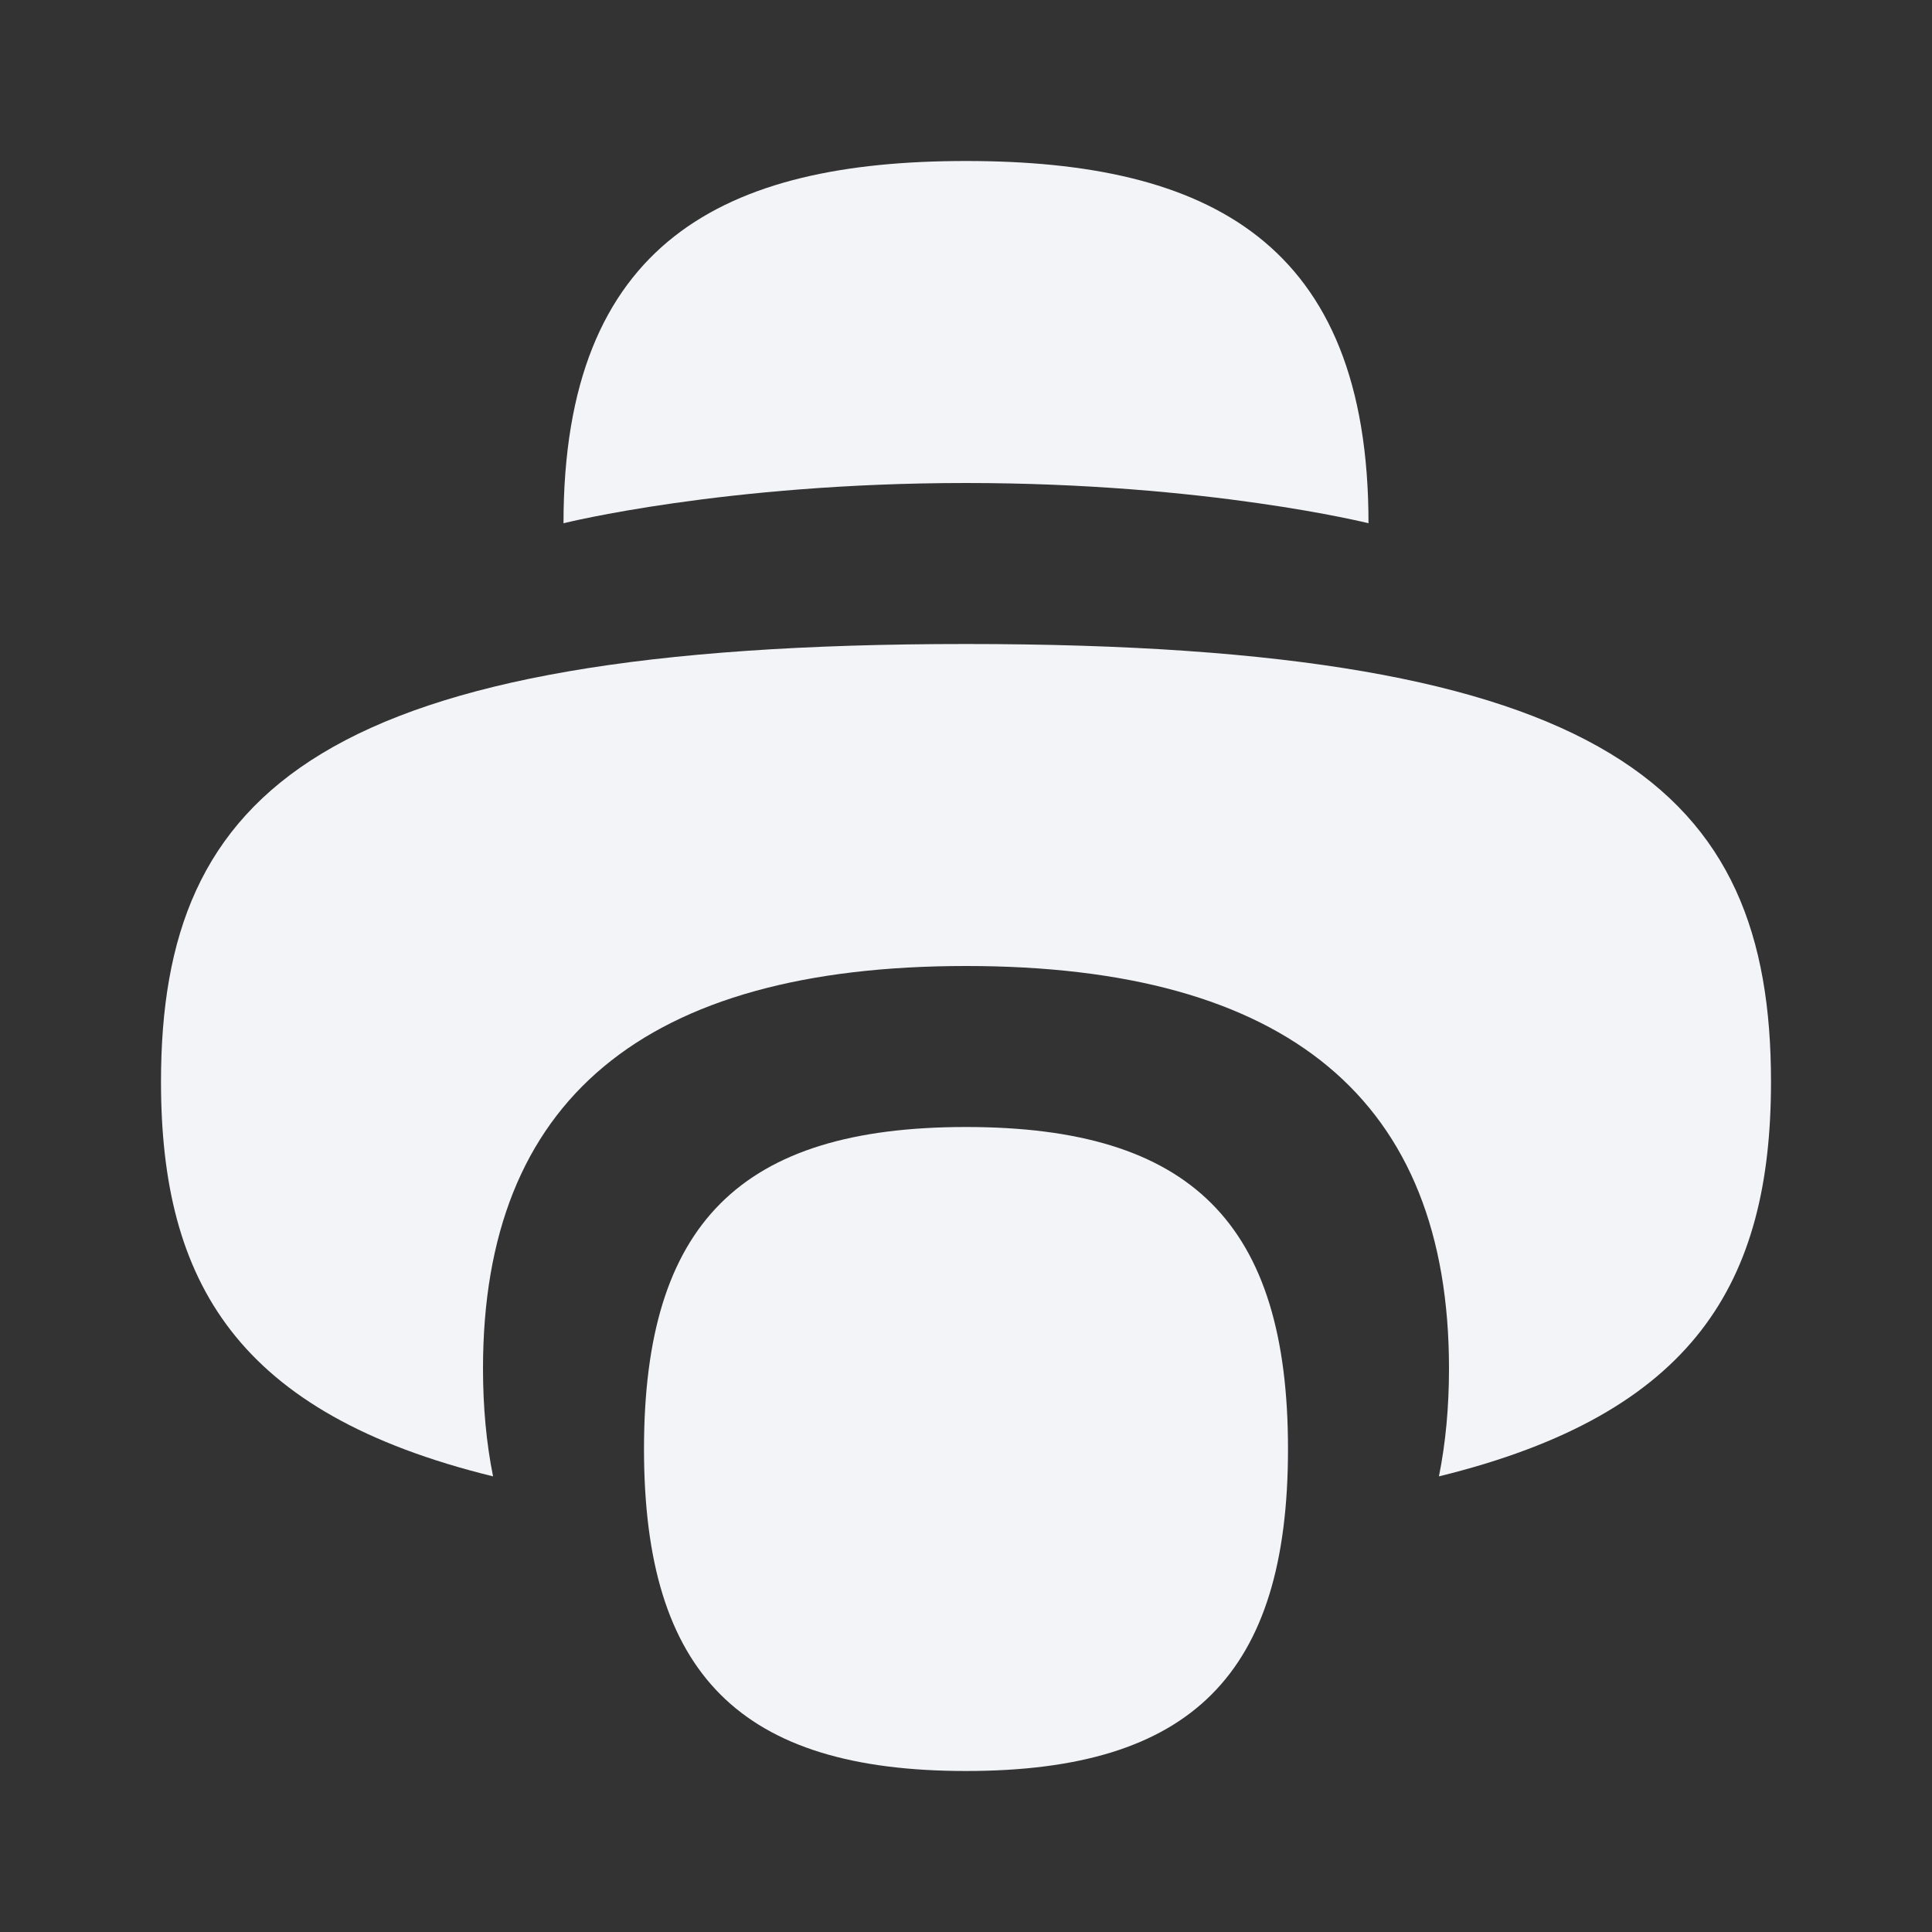 <svg width="24" height="24" viewBox="0 0 24 24" fill="none" xmlns="http://www.w3.org/2000/svg">
<rect x="0" y="0" width="24" height="24" fill="#333333" stroke="none"/>
<path d="M12 6C15 6 17 6.5 17 6.5C17 3 15 2 12 2C9 2 7 3 7 6.5C7 6.5 9 6 12 6Z" fill="#F2F4F7"/>
<path d="M17.875 18.34C21.057 17.56 22 15.925 22 13.437C22 9.812 20 8 12 8C4 8 2 9.812 2 13.437C2 15.925 2.943 17.56 6.125 18.34C6.042 17.928 6 17.481 6 17C6 13.667 8 12 12 12C16 12 18 13.667 18 17C18 17.481 17.958 17.928 17.875 18.34Z" fill="#F2F4F7"/>
<path d="M16 18C16 20.8 14.8 22 12 22C9.2 22 8 20.8 8 18C8 15.2 9.2 14 12 14C14.8 14 16 15.2 16 18Z" fill="#F2F4F7"/>
</svg>
